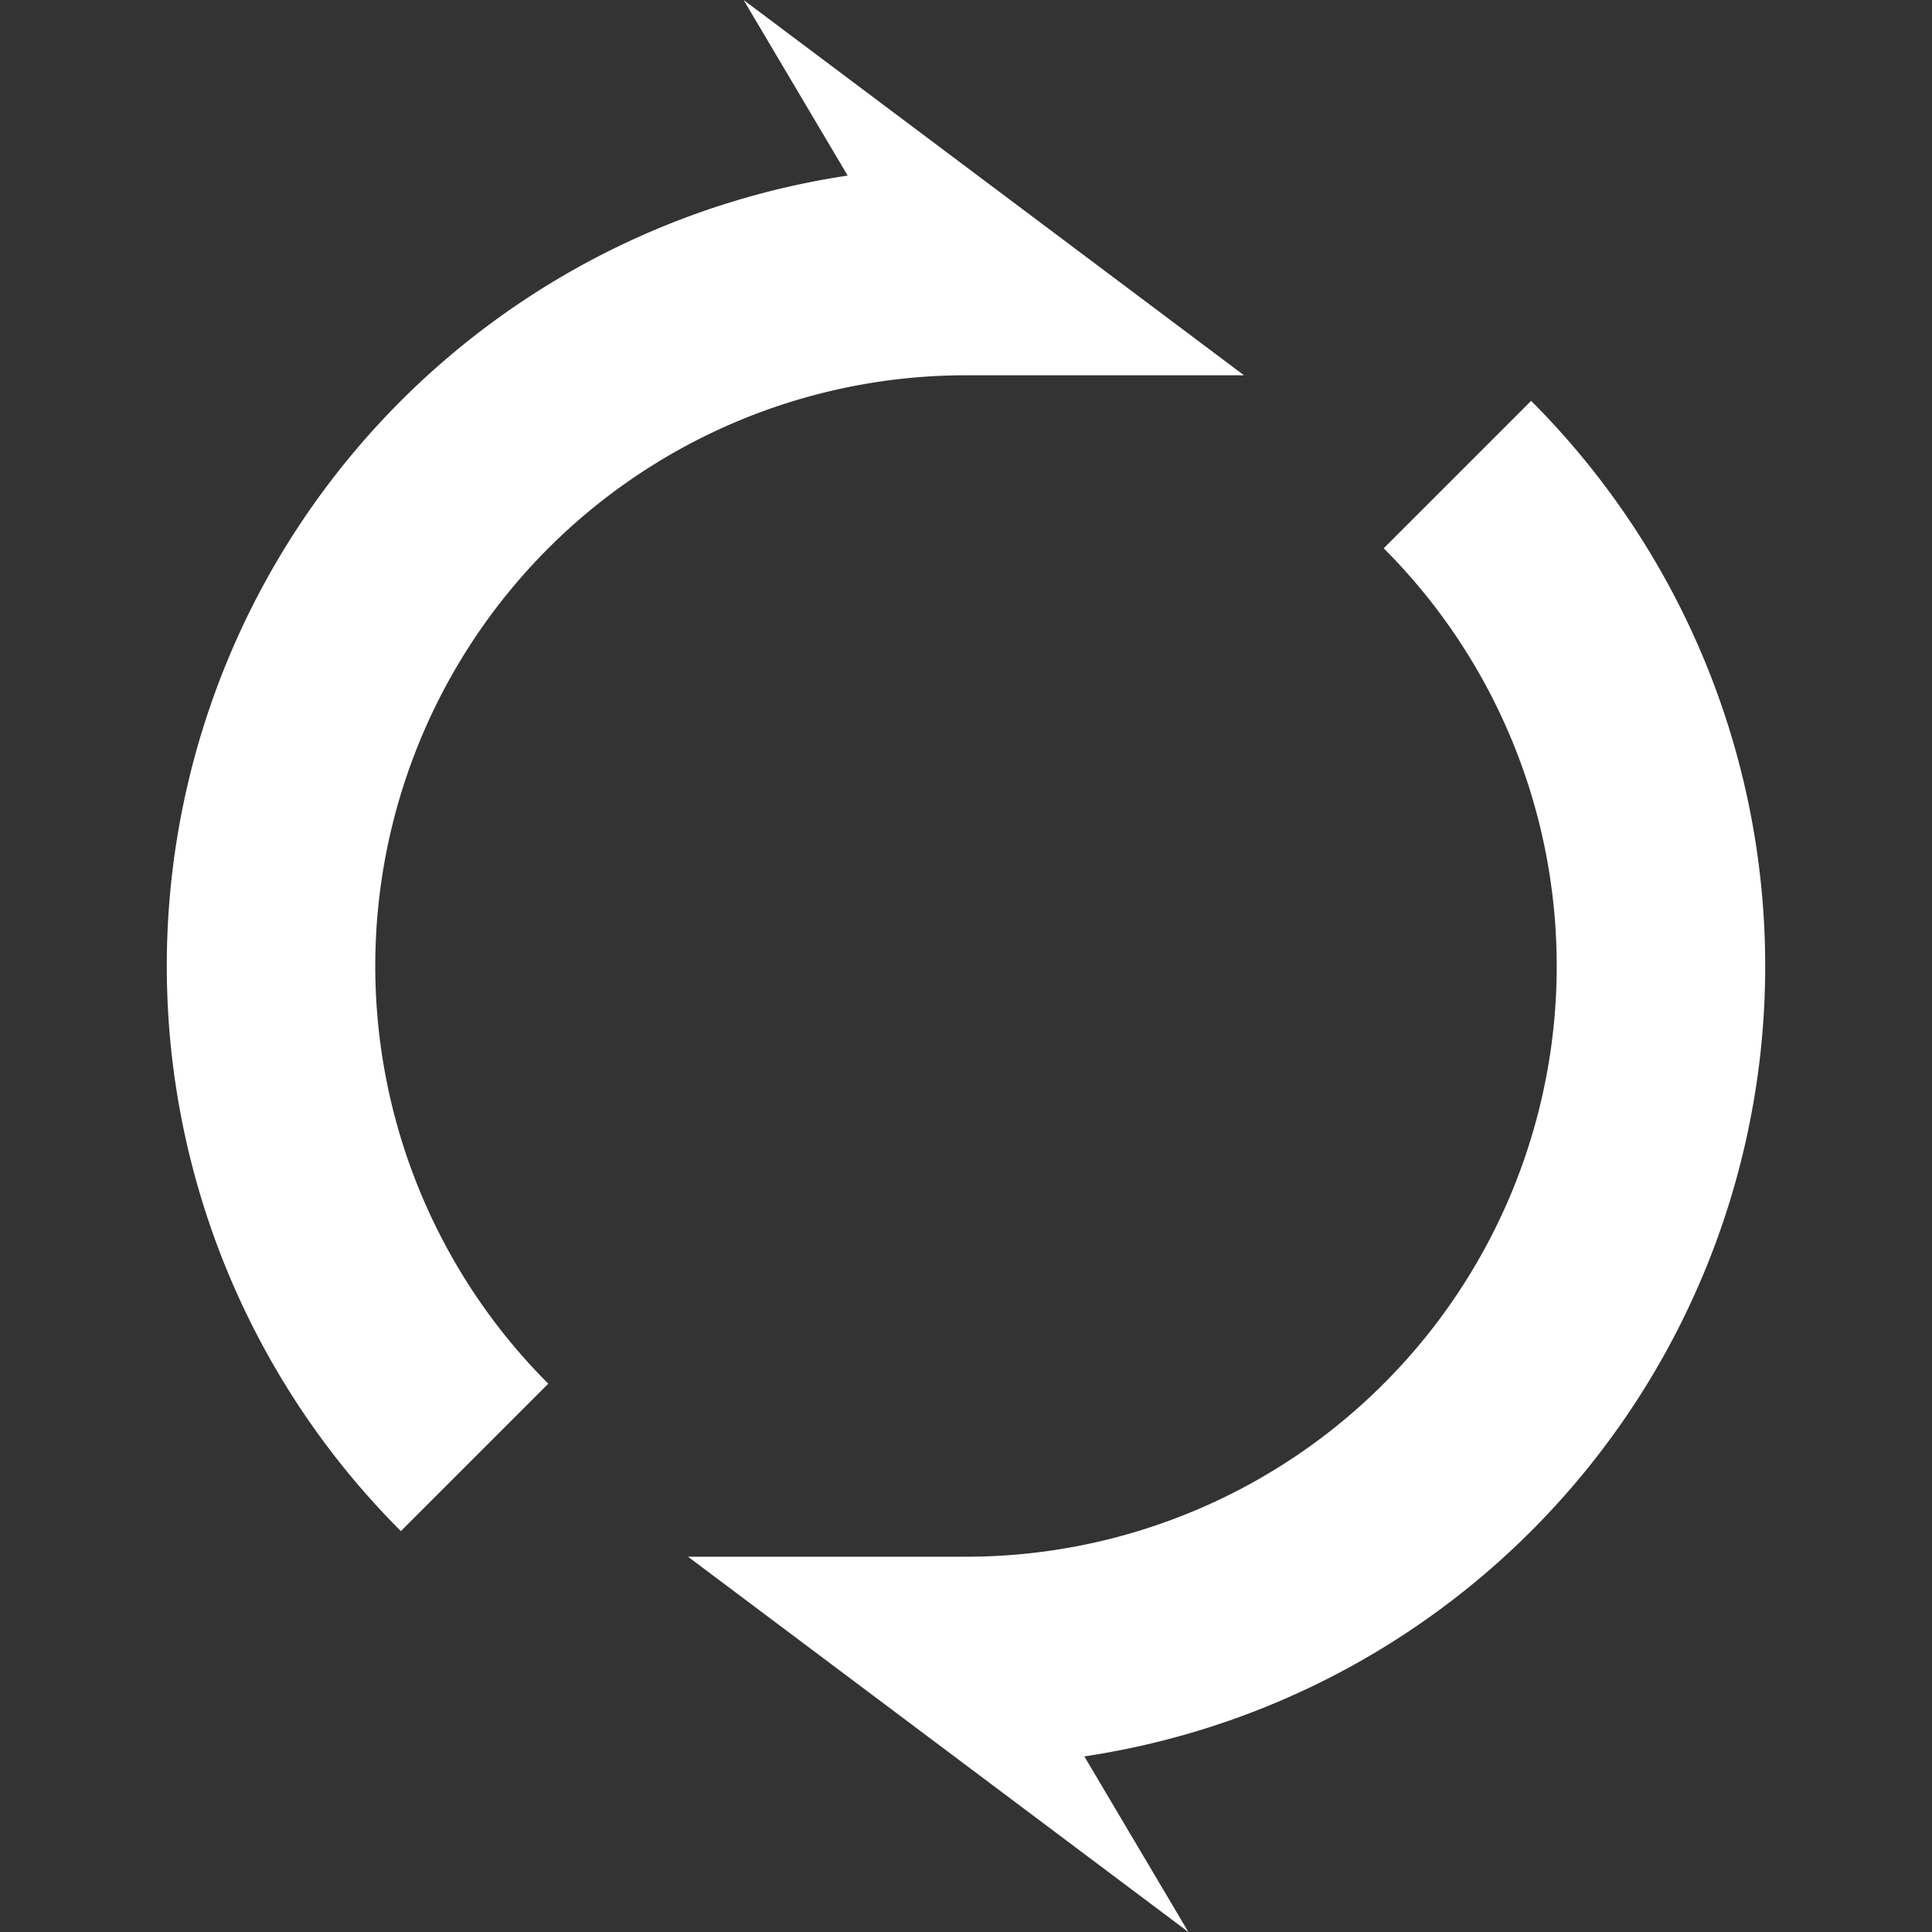 <?xml version="1.0" encoding="UTF-8" standalone="no"?>
<svg
   width="139mm"
   height="139mm"
   viewBox="0 0 139 139"
   version="1.1"
   id="svg5"
   xml:space="preserve"
   xmlns="http://www.w3.org/2000/svg"
   xmlns:svg="http://www.w3.org/2000/svg"><rect x="0" y="0" width="139" height="139" fill="#333333" stroke="none"/><defs
     id="defs9" /><path
     style="fill:none;stroke:#ffffff;stroke-width:15;stroke-dasharray:none;stroke-opacity:1;paint-order:markers fill stroke"
     id="path405-3"
     d="m 104.855,34.144 a 50,50 0 0 1 10.839,54.49 50,50 0 0 1 -46.194,30.866" /><path
     style="fill:none;stroke:#ffffff;stroke-width:15;stroke-dasharray:none;stroke-opacity:1;paint-order:markers fill stroke"
     id="path405-3-5"
     d="M 34.144,104.855 A 50,50 0 0 1 23.306,50.366 50,50 0 0 1 69.5,19.5" /><path
     style="fill:#ffffff;fill-opacity:1;stroke:none;stroke-width:15;stroke-dasharray:none;stroke-opacity:1;paint-order:markers fill stroke"
     d="M 53.5,5.2216879e-7 89.5,27 h -20 z"
     id="path5251" /><path
     style="fill:#ffffff;fill-opacity:1;stroke:none;stroke-width:15;stroke-dasharray:none;stroke-opacity:1;paint-order:markers fill stroke"
     d="m 85.5,139 -36,-27 h 20 z"
     id="path5251-2" /></svg>

